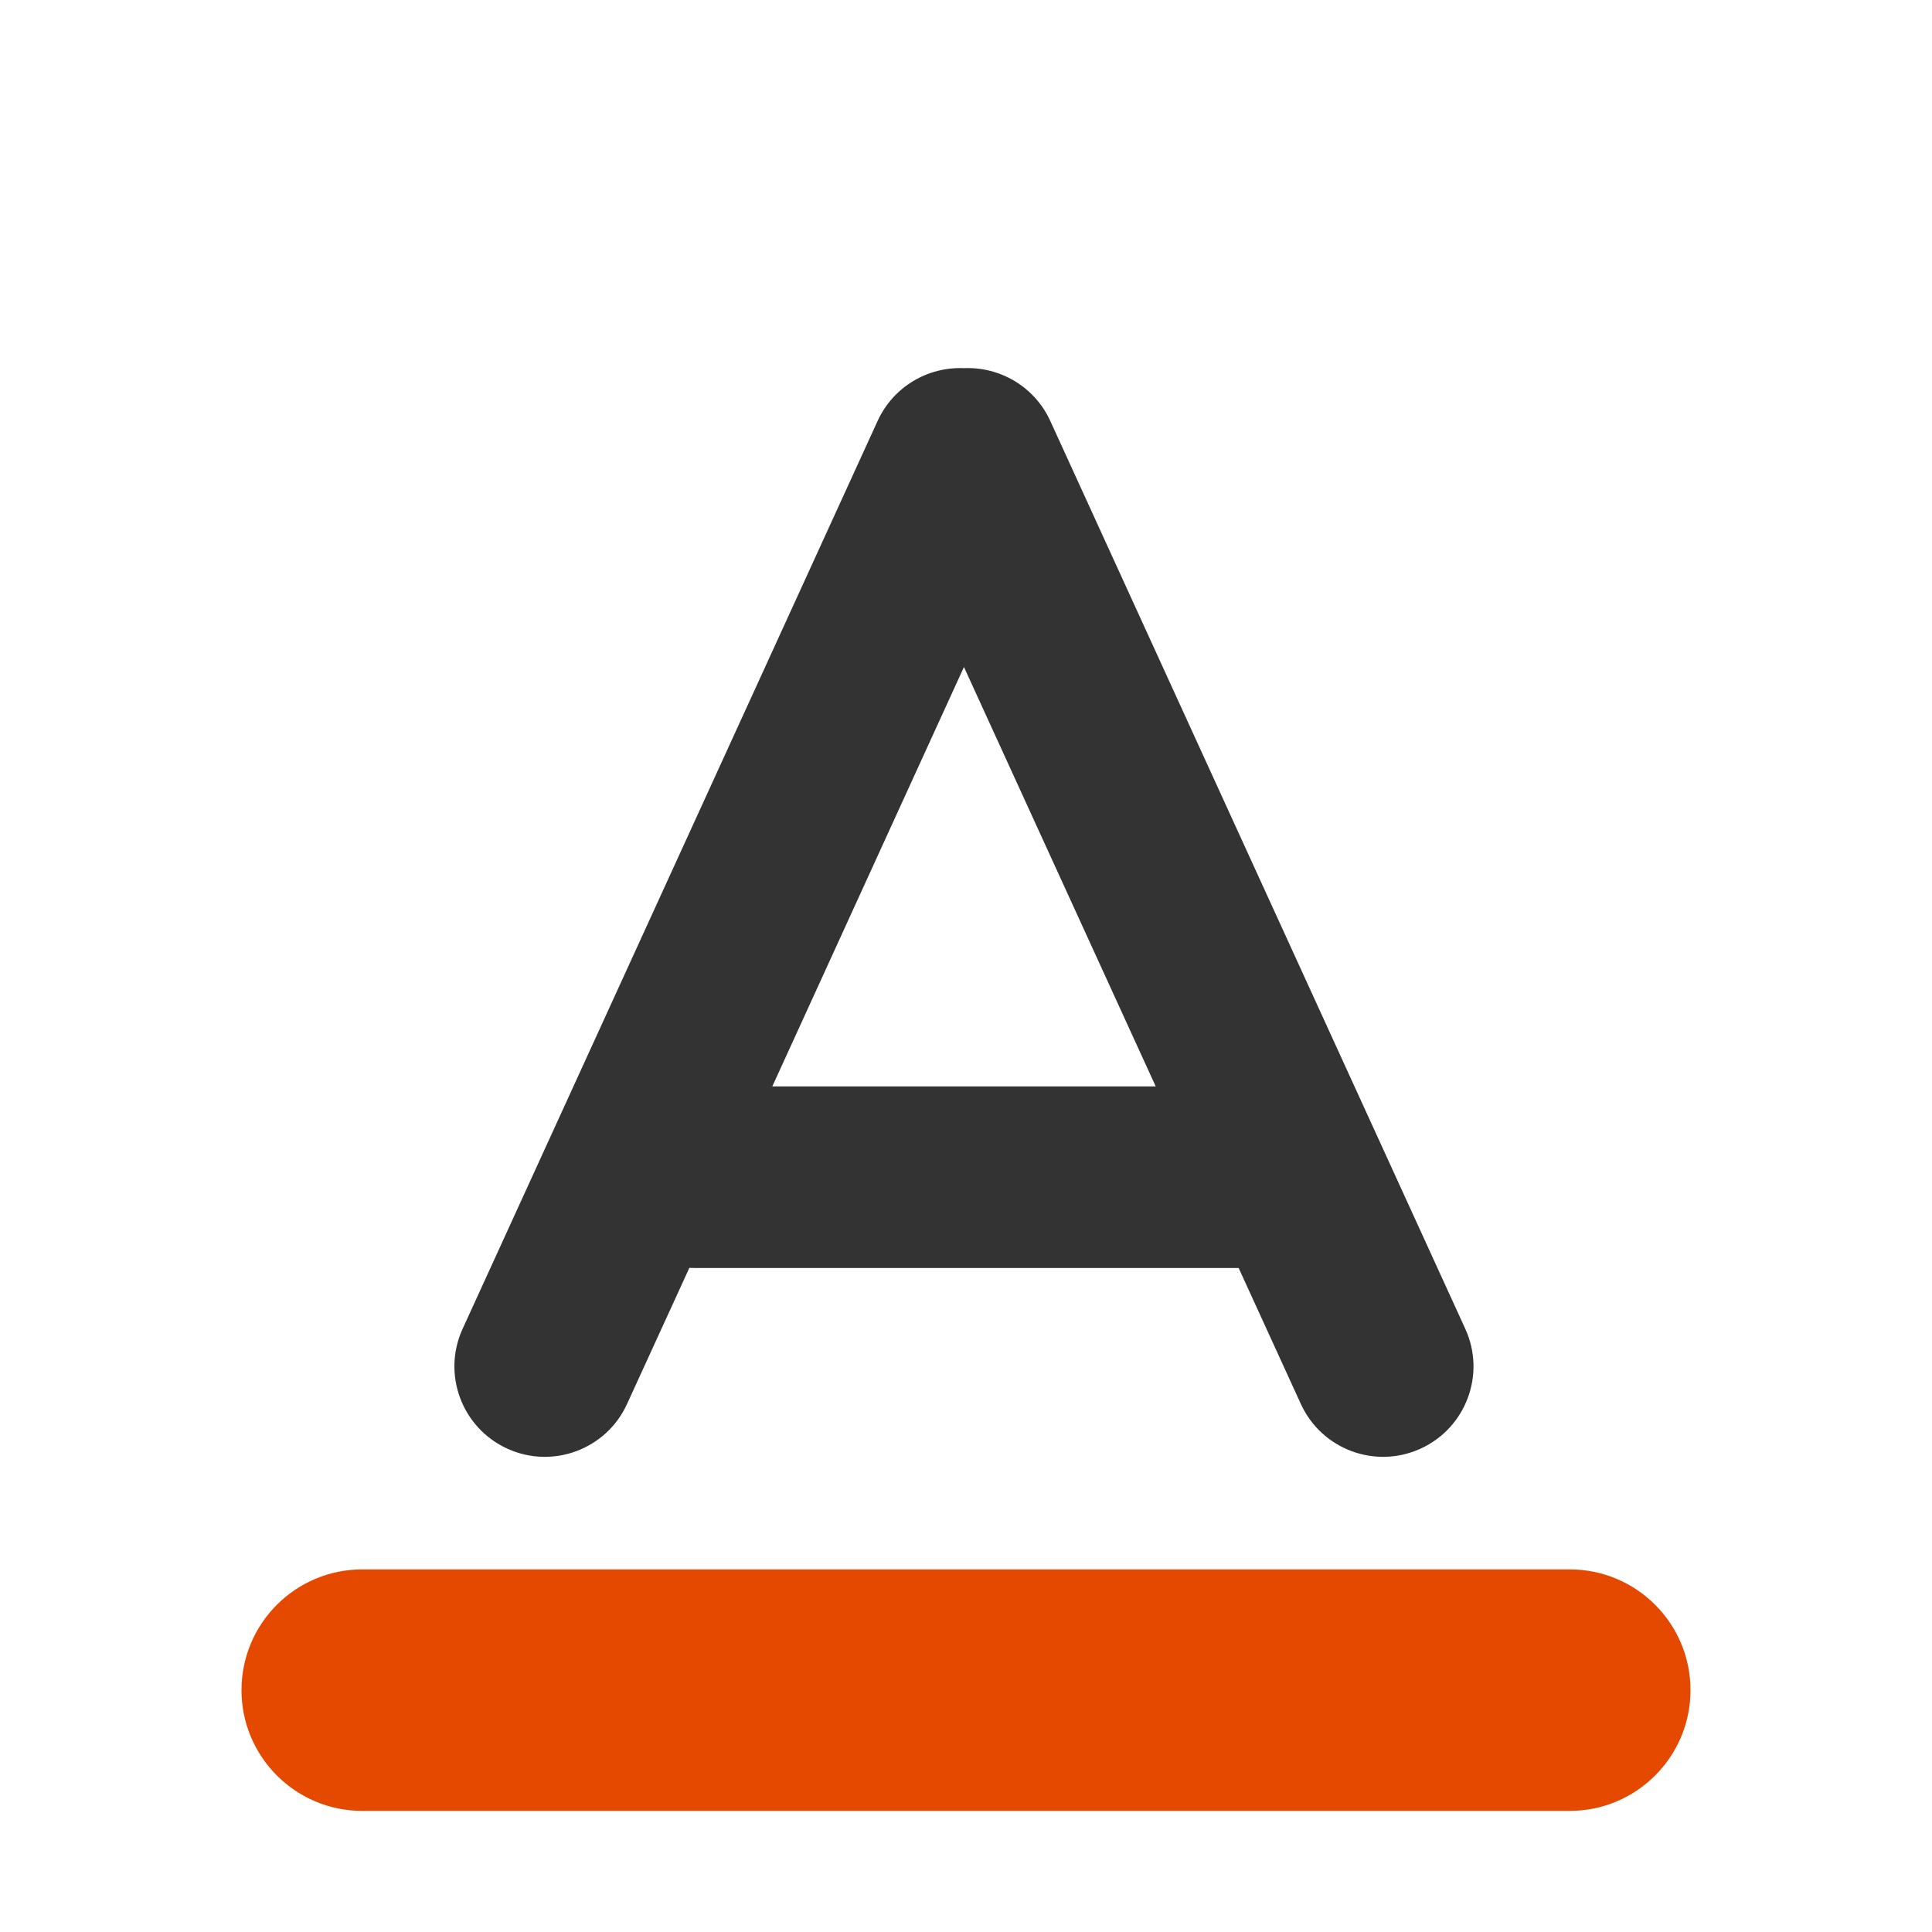 <svg xmlns="http://www.w3.org/2000/svg" width="16" height="16" viewBox="0 0 16 16">
  <g fill="none" fill-rule="evenodd">
    <path fill="#E54900" d="M14 13.997c0-.552-.448-1-1-1H3c-.552 0-1 .448-1 1s.448 1 1 1h10c.552 0 1-.448 1-1z"/>
    <path fill="#333" d="M7.983 3.049c.296-.013.584.151.715.437l3.437 7.519c.172.376.006.82-.37.992-.376.172-.82.006-.992-.37l-.515-1.126H5.752c-.015 0-.029-.001-.043-.001l-.516 1.127c-.171.376-.616.542-.992.37-.376-.172-.542-.616-.37-.992l3.437-7.519c.131-.286.419-.45.715-.437zM6.396 8.997h3.175L7.983 5.524 6.396 8.997z"/>
  </g>
</svg>
